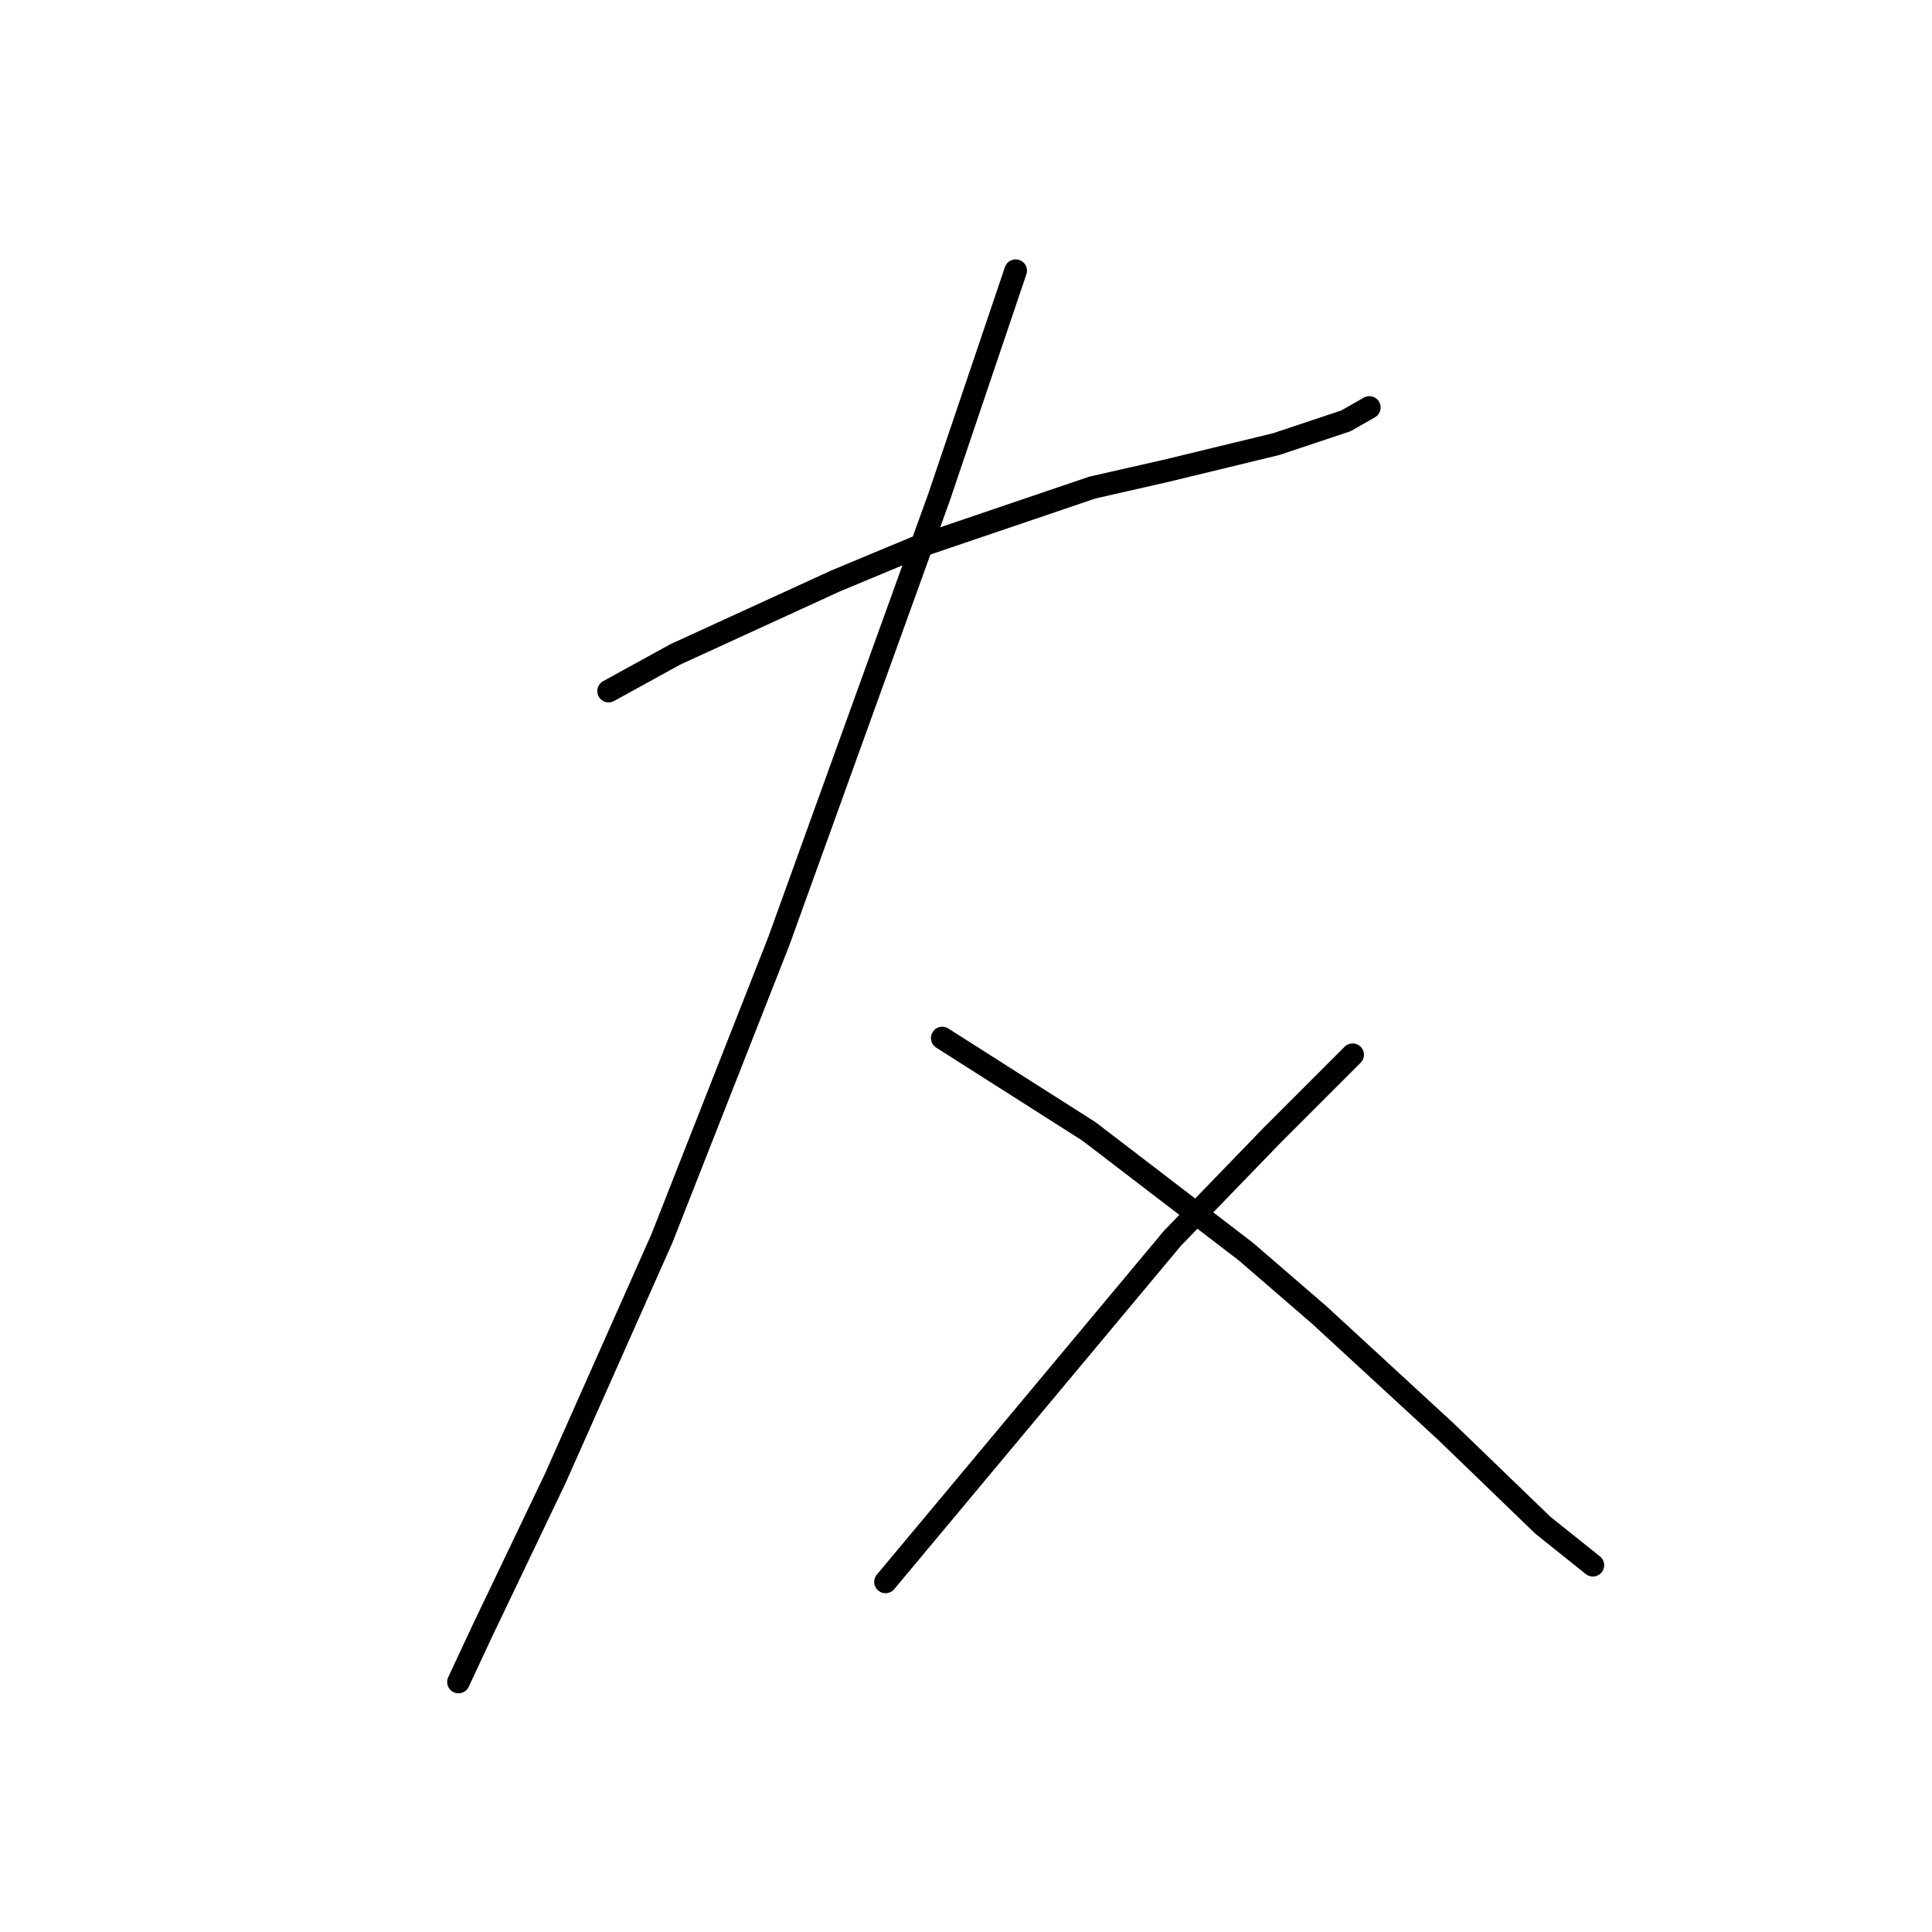 <?xml version="1.0" standalone="no"?>
    <svg width="256" height="256" xmlns="http://www.w3.org/2000/svg" version="1.1">
    <polyline stroke="black" stroke-width="3" stroke-linecap="round" fill="transparent" stroke-linejoin="round" points="80.645 91.572 89.487 86.709 110.707 76.983 121.317 72.562 144.748 64.605 154.474 62.394 169.063 58.858 178.346 55.763 181.441 53.995 181.441 53.995 " />
        <polyline stroke="black" stroke-width="3" stroke-linecap="round" fill="transparent" stroke-linejoin="round" points="134.58 35.869 124.412 65.931 103.192 124.728 87.719 164.074 73.572 195.904 63.846 216.24 60.751 222.872 60.751 222.872 " />
        <polyline stroke="black" stroke-width="3" stroke-linecap="round" fill="transparent" stroke-linejoin="round" points="124.854 137.549 144.306 149.927 165.084 165.842 174.81 174.242 191.609 189.715 204.429 202.094 211.061 207.399 211.061 207.399 " />
        <polyline stroke="black" stroke-width="3" stroke-linecap="round" fill="transparent" stroke-linejoin="round" points="179.231 139.759 168.62 150.369 155.358 164.074 117.338 209.609 117.338 209.609 " />
        </svg>